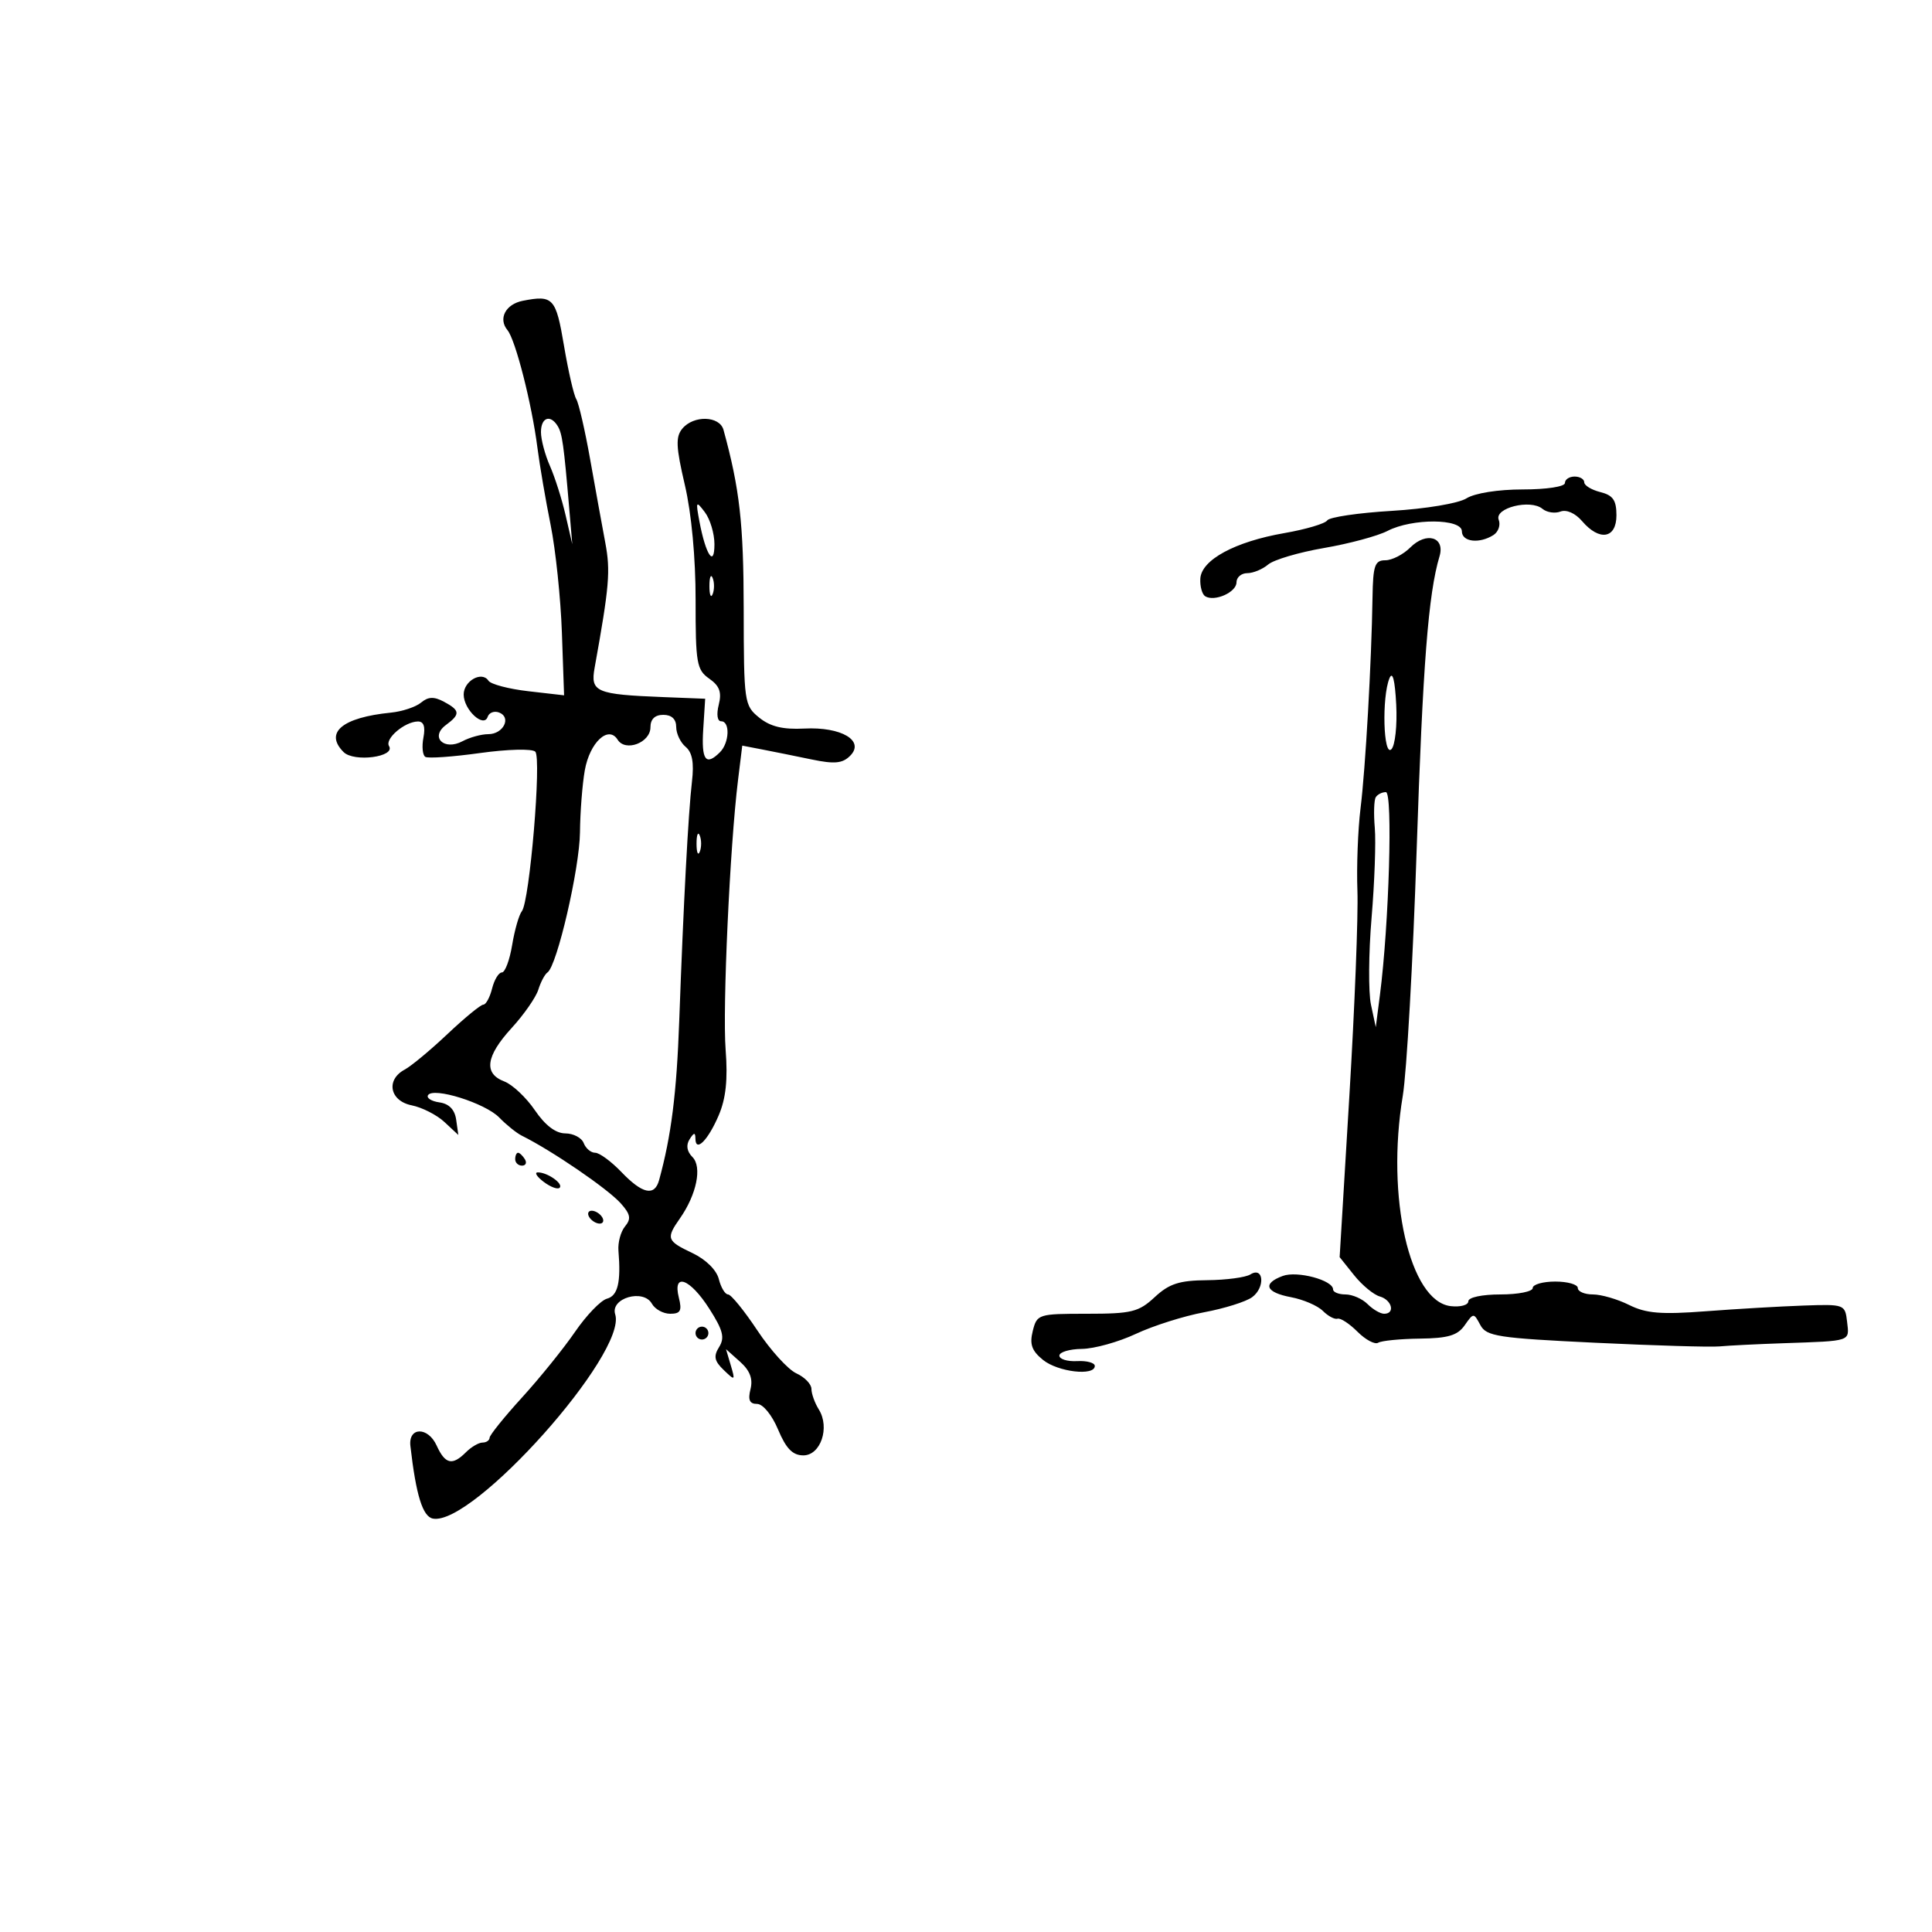<svg xmlns="http://www.w3.org/2000/svg" width="300" height="300" viewBox="0 0 300 300" version="1.1">
	<path d="M 81.189 46.704 C 78.506 47.228, 77.325 49.480, 78.799 51.263 C 80.048 52.774, 82.580 62.704, 83.448 69.500 C 83.800 72.250, 84.723 77.650, 85.499 81.500 C 86.275 85.350, 87.064 92.881, 87.251 98.235 L 87.591 107.969 82.046 107.333 C 78.995 106.983, 76.208 106.250, 75.851 105.703 C 74.835 104.147, 72 105.724, 72 107.846 C 72 110.206, 75.122 113.104, 75.727 111.306 C 75.948 110.650, 76.747 110.349, 77.501 110.639 C 79.461 111.391, 78.162 114, 75.827 114 C 74.750 114, 72.950 114.492, 71.827 115.093 C 68.949 116.633, 66.713 114.447, 69.250 112.572 C 71.506 110.906, 71.454 110.313, 68.936 108.966 C 67.392 108.139, 66.496 108.173, 65.380 109.100 C 64.559 109.781, 62.450 110.482, 60.693 110.657 C 53.148 111.408, 50.331 113.759, 53.353 116.781 C 54.964 118.393, 61.451 117.539, 60.409 115.852 C 59.715 114.730, 62.808 112.080, 64.867 112.032 C 65.793 112.010, 66.078 112.813, 65.751 114.524 C 65.485 115.912, 65.617 117.263, 66.043 117.526 C 66.469 117.790, 70.292 117.522, 74.538 116.931 C 78.851 116.332, 82.638 116.238, 83.118 116.718 C 84.117 117.717, 82.242 139.986, 81.033 141.494 C 80.589 142.047, 79.911 144.412, 79.525 146.750 C 79.140 149.088, 78.422 151, 77.931 151 C 77.440 151, 76.756 152.125, 76.411 153.500 C 76.066 154.875, 75.454 156, 75.051 156 C 74.648 156, 72.151 158.047, 69.503 160.548 C 66.855 163.050, 63.858 165.541, 62.844 166.084 C 59.875 167.673, 60.517 170.953, 63.931 171.636 C 65.543 171.959, 67.831 173.125, 69.016 174.229 L 71.170 176.236 70.835 173.868 C 70.613 172.300, 69.735 171.391, 68.235 171.179 C 66.990 171.002, 66.192 170.499, 66.462 170.061 C 67.270 168.754, 75.343 171.286, 77.522 173.529 C 78.634 174.674, 80.209 175.941, 81.022 176.345 C 85.710 178.672, 94.366 184.591, 96.388 186.852 C 97.903 188.546, 98.036 189.252, 97.060 190.428 C 96.390 191.234, 95.928 192.930, 96.032 194.197 C 96.437 199.129, 95.942 201.203, 94.250 201.659 C 93.287 201.918, 91.054 204.239, 89.286 206.815 C 87.518 209.392, 83.817 213.975, 81.061 217 C 78.304 220.025, 76.038 222.838, 76.025 223.250 C 76.011 223.662, 75.518 224, 74.929 224 C 74.339 224, 73.182 224.675, 72.357 225.500 C 70.233 227.625, 69.127 227.372, 67.800 224.461 C 66.453 221.505, 63.385 221.558, 63.726 224.531 C 64.600 232.169, 65.633 235.499, 67.221 235.805 C 73.438 237, 97.439 210.108, 95.528 204.088 C 94.729 201.571, 99.901 200.072, 101.225 202.437 C 101.706 203.297, 102.986 204, 104.069 204 C 105.670 204, 105.921 203.533, 105.411 201.500 C 104.411 197.516, 107.132 198.506, 110.145 203.224 C 112.275 206.559, 112.570 207.715, 111.664 209.166 C 110.770 210.598, 110.916 211.330, 112.377 212.734 C 114.145 214.433, 114.186 214.405, 113.474 212 L 112.734 209.500 114.924 211.456 C 116.451 212.821, 116.939 214.106, 116.538 215.706 C 116.118 217.379, 116.393 218, 117.555 218 C 118.467 218, 119.866 219.707, 120.824 221.990 C 122.064 224.942, 123.080 225.982, 124.731 225.990 C 127.431 226.002, 128.899 221.669, 127.146 218.863 C 126.516 217.853, 126 216.418, 126 215.674 C 126 214.930, 124.947 213.841, 123.660 213.255 C 122.373 212.668, 119.649 209.671, 117.606 206.594 C 115.564 203.517, 113.516 201, 113.055 201 C 112.594 201, 111.948 199.929, 111.619 198.619 C 111.264 197.203, 109.600 195.563, 107.511 194.572 C 103.526 192.681, 103.393 192.312, 105.579 189.191 C 108.176 185.482, 109.051 181.193, 107.521 179.663 C 106.659 178.802, 106.500 177.821, 107.075 176.912 C 107.761 175.829, 107.973 175.805, 107.985 176.809 C 108.010 179.008, 109.941 177.072, 111.603 173.182 C 112.721 170.564, 113.031 167.622, 112.676 163 C 112.181 156.546, 113.335 131.411, 114.599 121.140 L 115.258 115.780 118.379 116.382 C 120.096 116.713, 123.525 117.406, 126 117.922 C 129.577 118.667, 130.808 118.553, 132 117.368 C 134.350 115.033, 130.660 112.833, 124.891 113.130 C 121.565 113.301, 119.617 112.830, 117.891 111.434 C 115.564 109.551, 115.499 109.102, 115.481 94.500 C 115.464 81.274, 114.858 75.909, 112.345 66.750 C 111.745 64.561, 107.710 64.439, 105.953 66.557 C 104.891 67.836, 104.961 69.395, 106.343 75.307 C 107.373 79.711, 108.021 86.646, 108.013 93.193 C 108.001 102.971, 108.182 104.014, 110.125 105.375 C 111.737 106.504, 112.095 107.485, 111.606 109.432 C 111.230 110.931, 111.386 112, 111.981 112 C 113.389 112, 113.263 115.337, 111.800 116.800 C 109.598 119.002, 108.892 118.041, 109.198 113.250 L 109.500 108.500 103 108.244 C 92.543 107.833, 91.655 107.454, 92.331 103.700 C 94.617 91.019, 94.817 88.677, 93.989 84.274 C 93.495 81.648, 92.435 75.809, 91.633 71.297 C 90.832 66.785, 89.862 62.586, 89.479 61.966 C 89.096 61.346, 88.239 57.613, 87.574 53.670 C 86.325 46.258, 85.892 45.785, 81.189 46.704 M 84 67.099 C 84 68.253, 84.627 70.616, 85.393 72.349 C 86.159 74.082, 87.253 77.525, 87.824 80 L 88.863 84.500 88.394 79 C 87.544 69.013, 87.303 67.299, 86.589 66.144 C 85.447 64.296, 84 64.830, 84 67.099 M 243 75 C 243 75.565, 240.155 76, 236.465 76 C 232.635 76, 229.013 76.573, 227.715 77.383 C 226.464 78.165, 221.406 79.011, 216.093 79.329 C 210.919 79.638, 206.419 80.303, 206.093 80.807 C 205.767 81.311, 202.770 82.198, 199.434 82.779 C 191.748 84.117, 186.538 86.944, 186.385 89.860 C 186.322 91.064, 186.664 92.292, 187.144 92.589 C 188.590 93.483, 192 91.968, 192 90.433 C 192 89.645, 192.752 89, 193.671 89 C 194.590 89, 196.053 88.395, 196.921 87.656 C 197.790 86.918, 201.693 85.764, 205.595 85.093 C 209.497 84.423, 213.936 83.227, 215.459 82.437 C 219.267 80.461, 227 80.504, 227 82.500 C 227 84.149, 229.705 84.473, 231.896 83.086 C 232.663 82.600, 233.034 81.531, 232.719 80.711 C 232.014 78.872, 237.650 77.465, 239.516 79.014 C 240.193 79.575, 241.451 79.764, 242.312 79.434 C 243.235 79.080, 244.609 79.688, 245.661 80.917 C 248.369 84.080, 251 83.637, 251 80.019 C 251 77.673, 250.467 76.904, 248.500 76.411 C 247.125 76.066, 246 75.382, 246 74.892 C 246 74.401, 245.325 74, 244.500 74 C 243.675 74, 243 74.450, 243 75 M 108.619 81.034 C 109.592 86.177, 110.940 88.191, 110.938 84.500 C 110.937 82.850, 110.268 80.615, 109.450 79.534 C 108.066 77.703, 108.009 77.807, 108.619 81.034 M 218.977 85.023 C 217.890 86.110, 216.148 87, 215.107 87 C 213.481 87, 213.202 87.807, 213.124 92.750 C 212.965 102.885, 212.032 119.318, 211.265 125.500 C 210.856 128.800, 210.637 134.576, 210.779 138.335 C 210.921 142.094, 210.358 156.428, 209.528 170.188 L 208.019 195.207 210.260 198.010 C 211.492 199.551, 213.287 201.038, 214.250 201.313 C 216.143 201.853, 216.685 204, 214.929 204 C 214.339 204, 213.182 203.325, 212.357 202.500 C 211.532 201.675, 209.989 201, 208.929 201 C 207.868 201, 207 200.649, 207 200.219 C 207 198.787, 201.433 197.296, 199.189 198.126 C 195.982 199.312, 196.515 200.686, 200.468 201.428 C 202.375 201.786, 204.601 202.744, 205.414 203.557 C 206.227 204.370, 207.254 204.915, 207.696 204.768 C 208.138 204.621, 209.529 205.529, 210.786 206.786 C 212.044 208.044, 213.491 208.815, 214.001 208.499 C 214.512 208.184, 217.428 207.896, 220.481 207.859 C 224.845 207.807, 226.330 207.366, 227.428 205.799 C 228.808 203.830, 228.838 203.829, 229.866 205.750 C 230.805 207.505, 232.551 207.774, 247.704 208.501 C 256.942 208.944, 265.625 209.200, 267 209.069 C 268.375 208.937, 272.875 208.714, 277 208.572 C 287.572 208.208, 287.172 208.343, 286.816 205.250 C 286.504 202.537, 286.412 202.503, 280 202.729 C 276.425 202.855, 269.617 203.252, 264.871 203.612 C 257.929 204.139, 255.601 203.947, 252.967 202.633 C 251.166 201.735, 248.637 201, 247.346 201 C 246.056 201, 245 200.550, 245 200 C 245 199.450, 243.425 199, 241.500 199 C 239.575 199, 238 199.450, 238 200 C 238 200.550, 235.750 201, 233 201 C 230.126 201, 228 201.453, 228 202.066 C 228 202.653, 226.768 202.990, 225.263 202.816 C 218.883 202.079, 215.197 185.911, 217.821 170.173 C 218.432 166.503, 219.402 149.325, 219.976 132 C 220.930 103.212, 221.789 92.175, 223.527 86.388 C 224.427 83.389, 221.492 82.508, 218.977 85.023 M 110.158 91 C 110.158 92.375, 110.385 92.938, 110.662 92.250 C 110.940 91.563, 110.940 90.438, 110.662 89.750 C 110.385 89.063, 110.158 89.625, 110.158 91 M 215.750 105.332 C 214.548 108.267, 214.806 117.594, 216.054 116.346 C 216.634 115.766, 216.972 112.638, 216.804 109.396 C 216.607 105.575, 216.236 104.145, 215.750 105.332 M 101 112.933 C 101 115.329, 97.114 116.796, 95.904 114.857 C 94.478 112.572, 91.579 115.275, 90.808 119.609 C 90.427 121.749, 90.089 126.082, 90.058 129.239 C 90.001 134.851, 86.488 150.009, 85.013 151 C 84.604 151.275, 83.965 152.477, 83.593 153.670 C 83.220 154.864, 81.360 157.539, 79.458 159.616 C 75.437 164.006, 75.063 166.693, 78.303 167.925 C 79.569 168.407, 81.707 170.417, 83.053 172.393 C 84.655 174.745, 86.288 175.989, 87.781 175.993 C 89.036 175.997, 90.322 176.675, 90.638 177.500 C 90.955 178.325, 91.757 179, 92.420 179 C 93.083 179, 94.919 180.350, 96.500 182 C 99.758 185.400, 101.645 185.804, 102.345 183.250 C 104.237 176.353, 105.065 169.802, 105.472 158.500 C 106.125 140.373, 106.877 126.239, 107.449 121.346 C 107.790 118.437, 107.495 116.826, 106.468 115.973 C 105.660 115.303, 105 113.910, 105 112.878 C 105 111.667, 104.290 111, 103 111 C 101.690 111, 101 111.667, 101 112.933 M 213.626 123.796 C 213.355 124.234, 213.288 126.372, 213.477 128.546 C 213.665 130.721, 213.441 137, 212.978 142.500 C 212.515 148, 212.472 154.075, 212.883 156 L 213.630 159.500 214.275 154.500 C 215.691 143.542, 216.294 123, 215.200 123 C 214.605 123, 213.897 123.358, 213.626 123.796 M 108.158 131 C 108.158 132.375, 108.385 132.938, 108.662 132.250 C 108.940 131.563, 108.940 130.438, 108.662 129.750 C 108.385 129.063, 108.158 129.625, 108.158 131 M 80 180 C 80 180.550, 80.477 181, 81.059 181 C 81.641 181, 81.840 180.550, 81.500 180 C 81.160 179.450, 80.684 179, 80.441 179 C 80.198 179, 80 179.450, 80 180 M 84.427 183.521 C 85.487 184.323, 86.599 184.735, 86.898 184.435 C 87.526 183.808, 84.986 182.023, 83.500 182.047 C 82.950 182.056, 83.367 182.720, 84.427 183.521 M 91.500 189 C 91.840 189.550, 92.568 190, 93.118 190 C 93.668 190, 93.840 189.550, 93.500 189 C 93.160 188.450, 92.432 188, 91.882 188 C 91.332 188, 91.160 188.450, 91.500 189 M 194.152 197.896 C 193.411 198.359, 190.394 198.760, 187.448 198.787 C 183.113 198.826, 181.559 199.328, 179.306 201.417 C 176.810 203.732, 175.717 204, 168.779 204 C 161.226 204, 161.022 204.065, 160.368 206.669 C 159.850 208.735, 160.209 209.751, 161.960 211.169 C 164.279 213.047, 170 213.711, 170 212.103 C 170 211.609, 168.762 211.271, 167.250 211.353 C 165.738 211.434, 164.500 211.050, 164.500 210.500 C 164.500 209.950, 166.075 209.480, 168 209.456 C 169.925 209.431, 173.697 208.380, 176.382 207.120 C 179.068 205.860, 183.834 204.352, 186.973 203.768 C 190.113 203.184, 193.467 202.131, 194.428 201.429 C 196.493 199.919, 196.233 196.594, 194.152 197.896 M 108 207 C 108 207.550, 108.450 208, 109 208 C 109.550 208, 110 207.550, 110 207 C 110 206.450, 109.550 206, 109 206 C 108.450 206, 108 206.450, 108 207" stroke="none" fill="black" fill-rule="evenodd"/>
</svg>